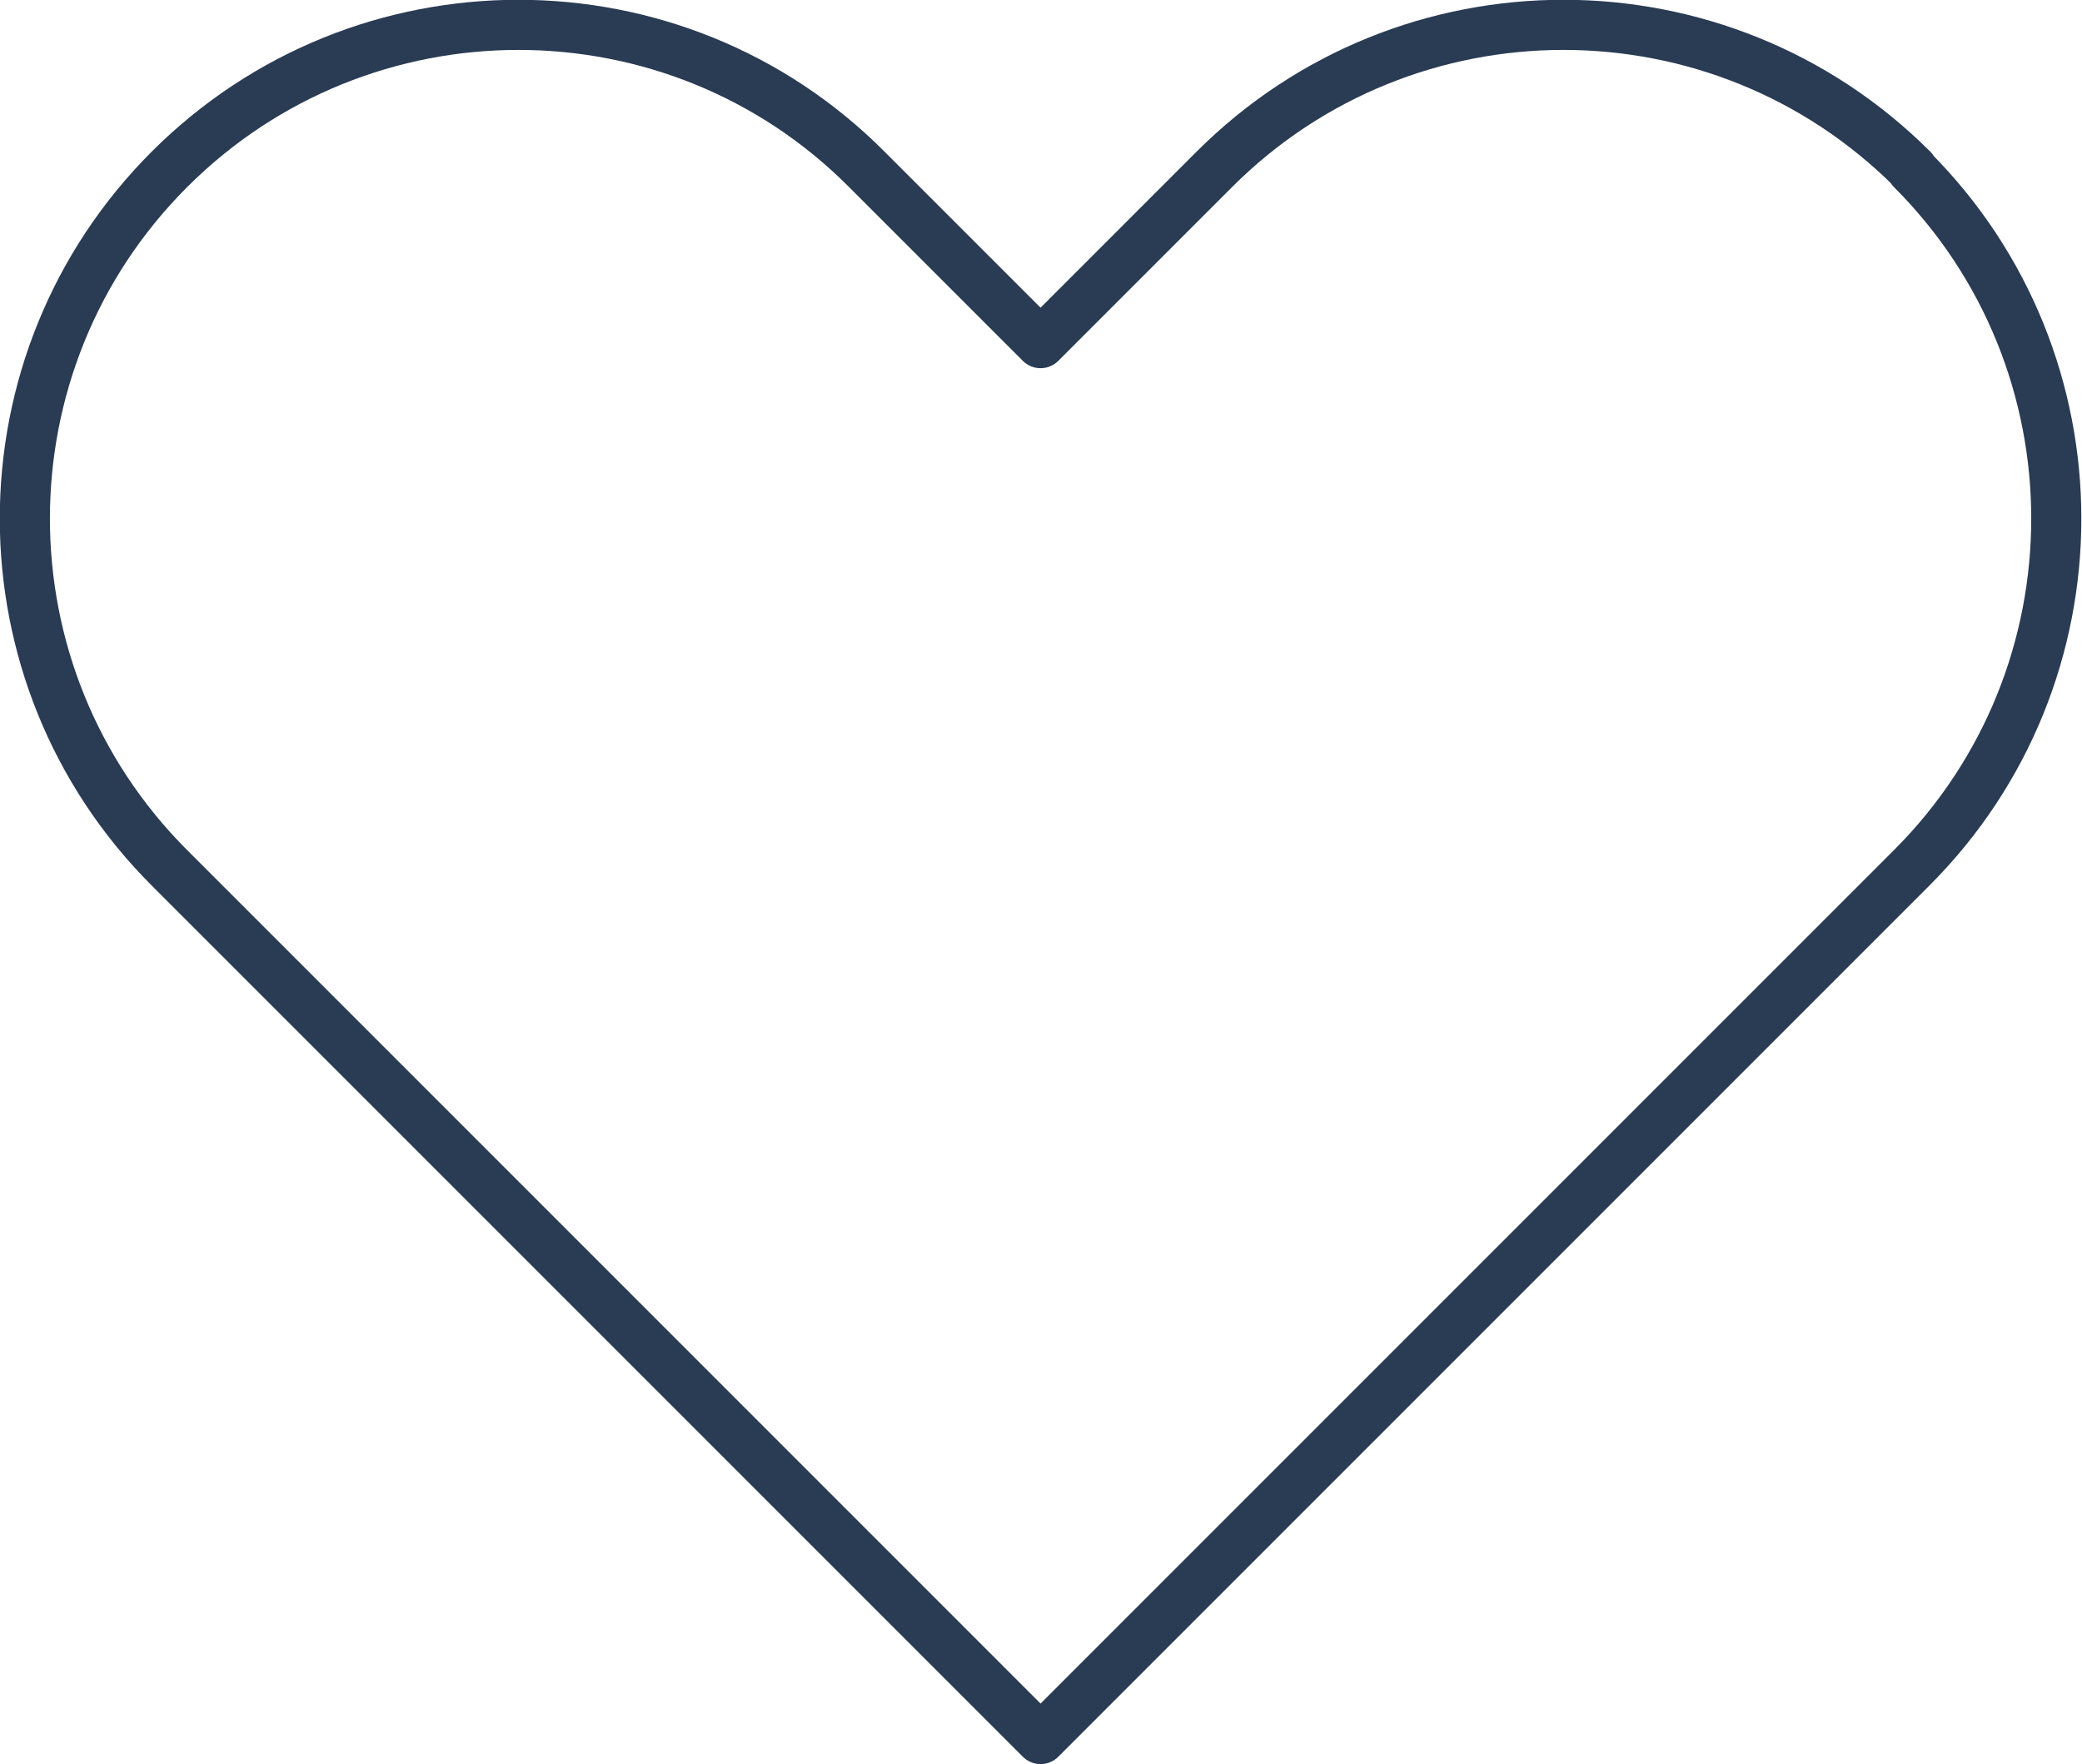 <?xml version="1.0" encoding="UTF-8"?>
<svg id="Layer_2" xmlns="http://www.w3.org/2000/svg" viewBox="0 0 24.09 20.41">
  <defs>
    <style>
      .cls-1 {
        fill: none;
        stroke: #2a3b54;
        stroke-linecap: round;
        stroke-linejoin: round;
        stroke-width: .58px;
      }
    </style>
  </defs>
  <g id="graphics">
    <path class="cls-1" d="M22.13,1.96c-2.23-2.23-5.85-2.23-8.08,0l-2.01,2.01-2.01-2.01C7.81-.27,4.19-.27,1.96,1.96-.27,4.19-.27,7.81,1.96,10.04l10.08,10.08,10.08-10.08c2.23-2.23,2.23-5.85,0-8.08Z"/>
  </g>
</svg>